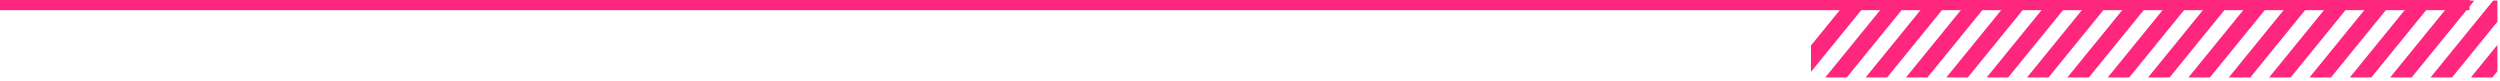 <svg width="492" height="16" viewBox="0 0 492 16" fill="none" xmlns="http://www.w3.org/2000/svg">
<path d="M486 0H0V2H486V0Z" fill="#FF267E"/>
<path d="M363.601 0.117L356.4 8.95V14.14L367.83 0.117H363.601Z" fill="#FF267E"/>
<path d="M363.439 15.248H359.209L371.541 0.117H375.771L363.439 15.248Z" fill="#FF267E"/>
<path d="M371.38 15.248H367.15L379.482 0.117H383.712L371.38 15.248Z" fill="#FF267E"/>
<path d="M379.32 15.248H375.09L387.422 0.117H391.652L379.32 15.248Z" fill="#FF267E"/>
<path d="M387.261 15.248H383.031L395.363 0.117H399.593L387.261 15.248Z" fill="#FF267E"/>
<path d="M395.201 15.248H390.972L403.305 0.117H407.535L395.201 15.248Z" fill="#FF267E"/>
<path d="M403.143 15.248H398.914L411.246 0.117H415.475L403.143 15.248Z" fill="#FF267E"/>
<path d="M411.084 15.248H406.854L419.186 0.117H423.416L411.084 15.248Z" fill="#FF267E"/>
<path d="M419.024 15.248H414.795L427.127 0.117H431.356L419.024 15.248Z" fill="#FF267E"/>
<path d="M426.965 15.248H422.735L435.067 0.117H439.297L426.965 15.248Z" fill="#FF267E"/>
<path d="M434.906 15.248H430.676L443.009 0.117H447.239L434.906 15.248Z" fill="#FF267E"/>
<path d="M442.847 15.248H438.618L450.95 0.117H455.179L442.847 15.248Z" fill="#FF267E"/>
<path d="M450.788 15.248H446.558L458.89 0.117H463.12L450.788 15.248Z" fill="#FF267E"/>
<path d="M458.729 15.248H454.499L466.831 0.117H471.061L458.729 15.248Z" fill="#FF267E"/>
<path d="M466.669 15.248H462.44L474.772 0.117H479.001L466.669 15.248Z" fill="#FF267E"/>
<path d="M474.61 15.248H470.38L482.713 0.117H486.943L474.61 15.248Z" fill="#FF267E"/>
<path d="M490.654 0.117L478.322 15.248H482.552L491.486 4.285V0.117H490.654Z" fill="#FF267E"/>
<path d="M486.263 15.248H490.492L491.486 14.029V8.838L486.263 15.248Z" fill="#FF267E"/>
</svg>
